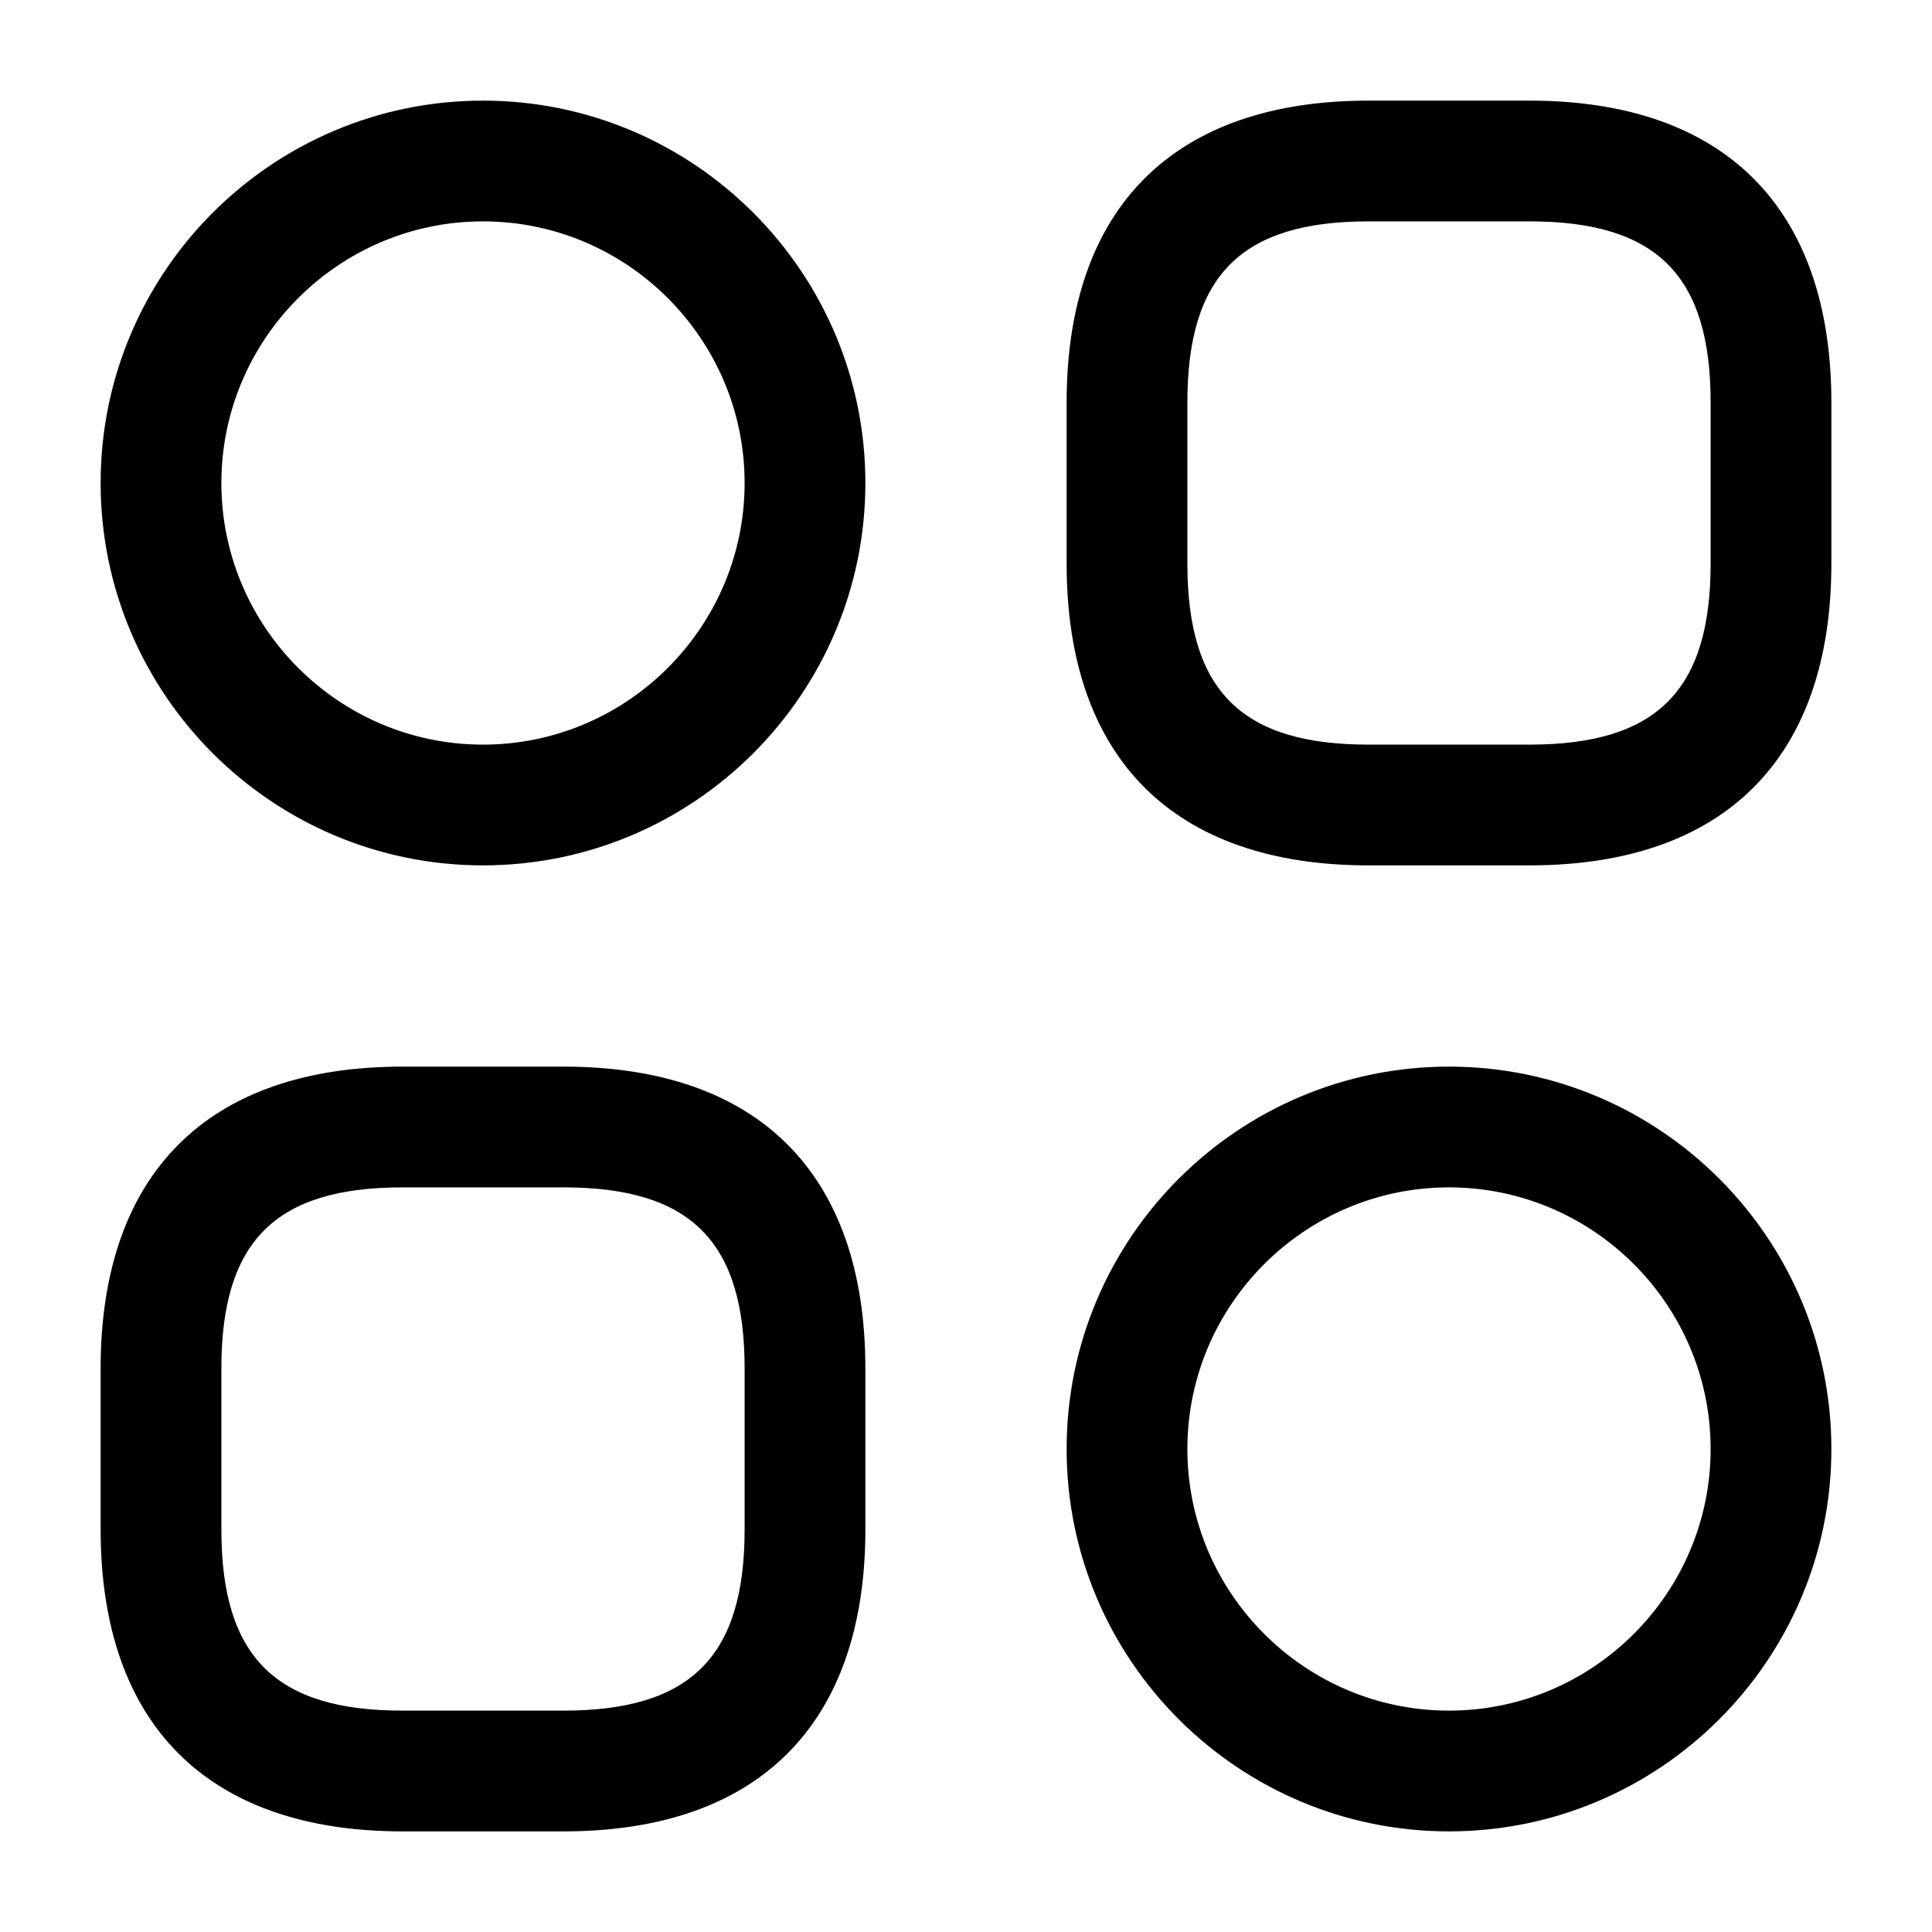 <svg xmlns="http://www.w3.org/2000/svg" width="24" height="24" fill="none" viewBox="0 0 24 24">
  <path fill="#000" d="M19 10.75h-2c-2.42 0-3.75-1.33-3.75-3.75V5c0-2.42 1.33-3.75 3.75-3.75h2c2.42 0 3.75 1.33 3.75 3.75v2c0 2.42-1.33 3.75-3.75 3.75Zm-2-8c-1.58 0-2.25.67-2.25 2.25v2c0 1.58.67 2.25 2.25 2.25h2c1.58 0 2.25-.67 2.25-2.25V5c0-1.58-.67-2.25-2.25-2.25h-2Zm-10 20H5c-2.42 0-3.75-1.33-3.75-3.75v-2c0-2.42 1.33-3.75 3.75-3.75h2c2.42 0 3.75 1.33 3.75 3.75v2c0 2.42-1.33 3.75-3.75 3.75Zm-2-8c-1.58 0-2.25.67-2.25 2.25v2c0 1.58.67 2.25 2.25 2.25h2c1.58 0 2.25-.67 2.25-2.25v-2c0-1.58-.67-2.25-2.25-2.25H5Zm1-4c-2.62 0-4.75-2.13-4.75-4.75S3.38 1.25 6 1.25 10.75 3.38 10.75 6 8.62 10.75 6 10.75Zm0-8C4.21 2.75 2.75 4.21 2.75 6S4.21 9.25 6 9.25 9.25 7.79 9.25 6 7.79 2.75 6 2.75Zm12 20c-2.62 0-4.75-2.13-4.75-4.75s2.13-4.75 4.75-4.75 4.75 2.13 4.75 4.75-2.13 4.75-4.75 4.75Zm0-8c-1.79 0-3.25 1.46-3.25 3.25s1.46 3.25 3.25 3.25 3.25-1.46 3.25-3.25-1.46-3.25-3.25-3.25Z"/>
</svg>
